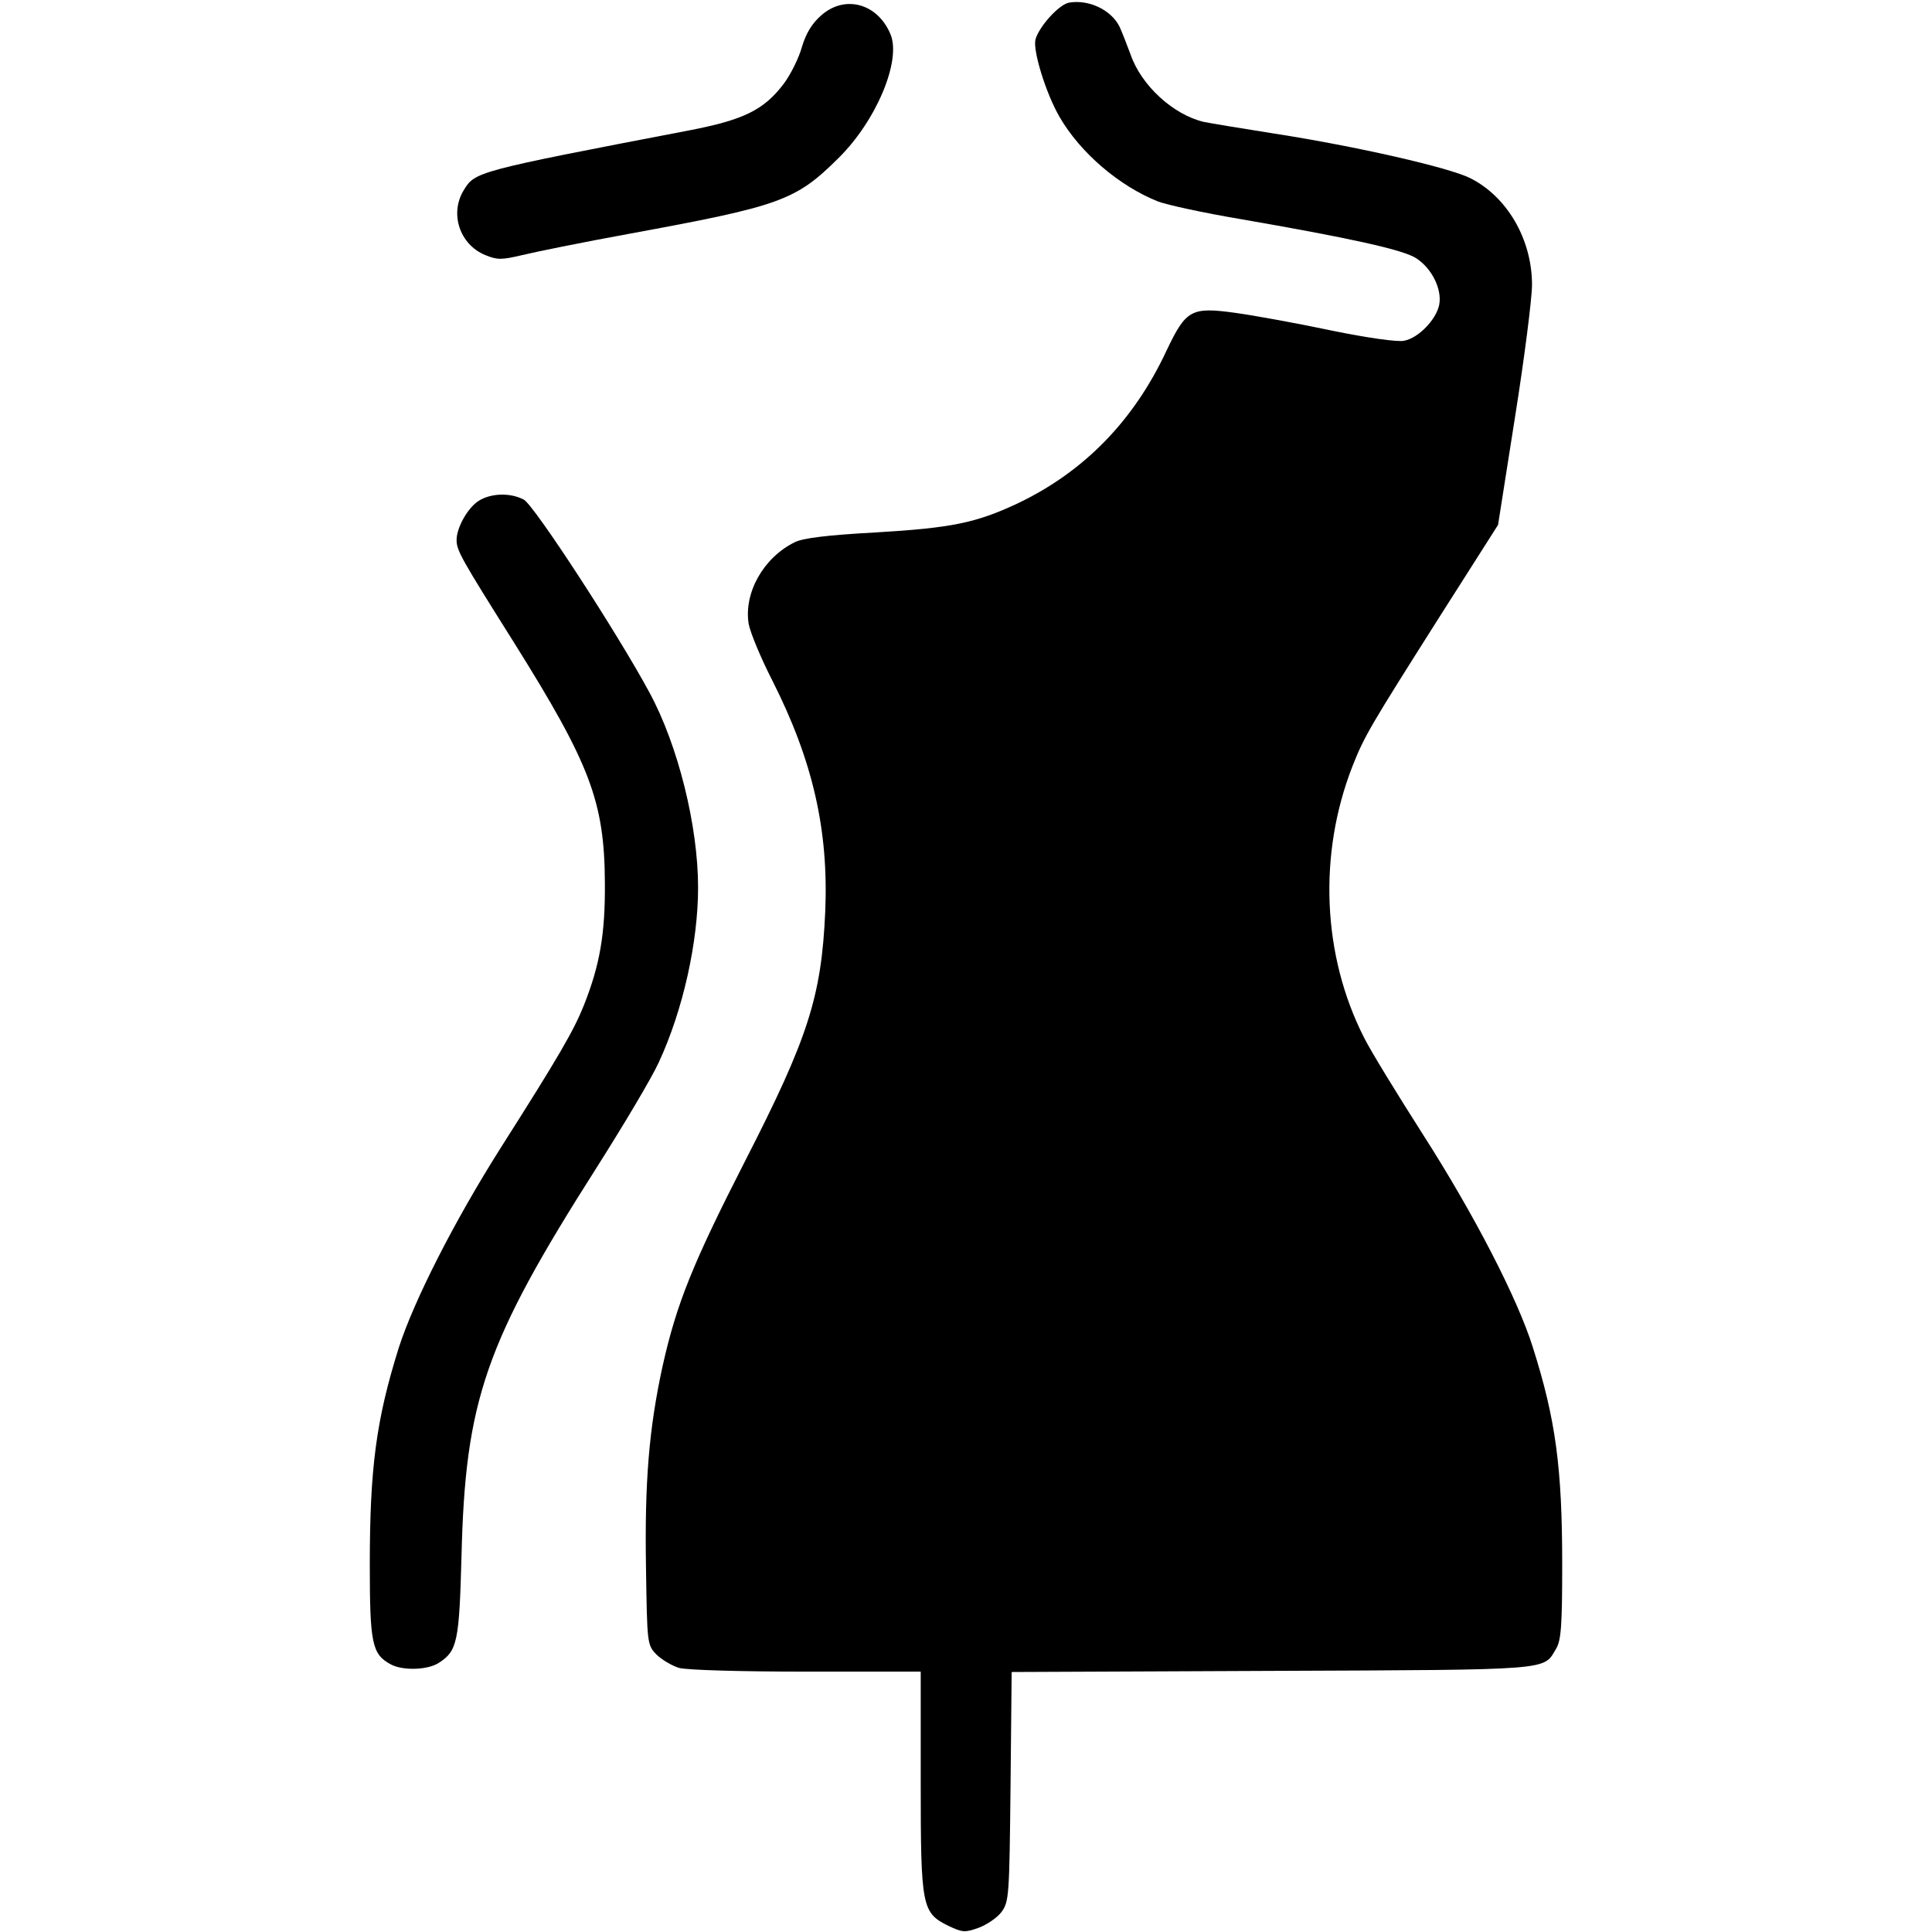 <svg xmlns="http://www.w3.org/2000/svg" version="1.0" width="512pt" height="512pt" viewBox="0 0 512 512" preserveAspectRatio="xMidYMid meet">

<g transform="translate(0,512) scale(0.1,-0.1)" fill="#000000" stroke="none">
<path d="M2833 5113 c-27 -5 -80 -64 -89 -98 -7 -30 28 -143 64 -205 55 -95 158 -183 261 -224 24 -9 120 -30 215 -46 289 -50 437 -82 470 -105 41 -27 68 -82 60 -123 -8 -39 -55 -88 -93 -95 -16 -4 -100 8 -192 27 -90 19 -205 40 -256 47 -116 16 -130 8 -181 -99 -87 -187 -219 -322 -395 -406 -111 -52 -175 -65 -376 -77 -129 -7 -193 -15 -215 -26 -83 -41 -135 -134 -122 -216 4 -23 32 -90 62 -149 108 -213 150 -397 141 -613 -10 -226 -45 -335 -212 -661 -140 -274 -182 -379 -219 -544 -36 -165 -48 -307 -44 -537 3 -197 3 -202 27 -227 14 -14 41 -30 60 -36 20 -6 169 -10 339 -10 l302 0 0 -292 c0 -333 3 -347 74 -382 36 -17 43 -18 79 -5 22 8 50 27 61 42 20 27 21 42 24 332 l3 304 692 3 c751 3 716 1 751 59 13 22 16 60 16 222 0 257 -17 385 -78 577 -40 128 -156 353 -292 565 -67 105 -137 219 -155 255 -111 218 -122 486 -31 719 32 81 47 106 232 398 l154 242 45 286 c25 157 45 315 45 350 0 121 -66 234 -164 283 -56 28 -300 84 -519 118 -89 14 -173 28 -187 31 -81 19 -166 97 -194 179 -10 27 -23 60 -29 73 -22 45 -82 73 -134 64z"/>
<path d="M2176 5079 c-24 -21 -40 -47 -51 -84 -8 -29 -30 -73 -48 -97 -53 -70 -107 -96 -253 -124 -563 -108 -565 -109 -595 -158 -38 -62 -11 -144 57 -172 32 -13 43 -13 98 0 33 8 160 34 281 56 403 74 443 88 556 200 101 99 168 259 139 329 -34 82 -121 106 -184 50z"/>
<path d="M1269 3793 c-29 -18 -59 -71 -59 -104 0 -28 12 -49 151 -270 203 -324 241 -423 242 -639 1 -134 -13 -217 -56 -325 -27 -67 -65 -133 -222 -380 -122 -193 -228 -402 -268 -526 -60 -191 -77 -319 -77 -576 0 -210 6 -237 56 -264 32 -17 99 -15 128 5 48 31 53 57 59 281 10 415 63 567 357 1029 73 115 148 241 166 281 64 138 104 318 104 463 0 163 -53 377 -129 517 -84 156 -306 497 -333 511 -36 19 -87 17 -119 -3z"/>
</g>
</svg>